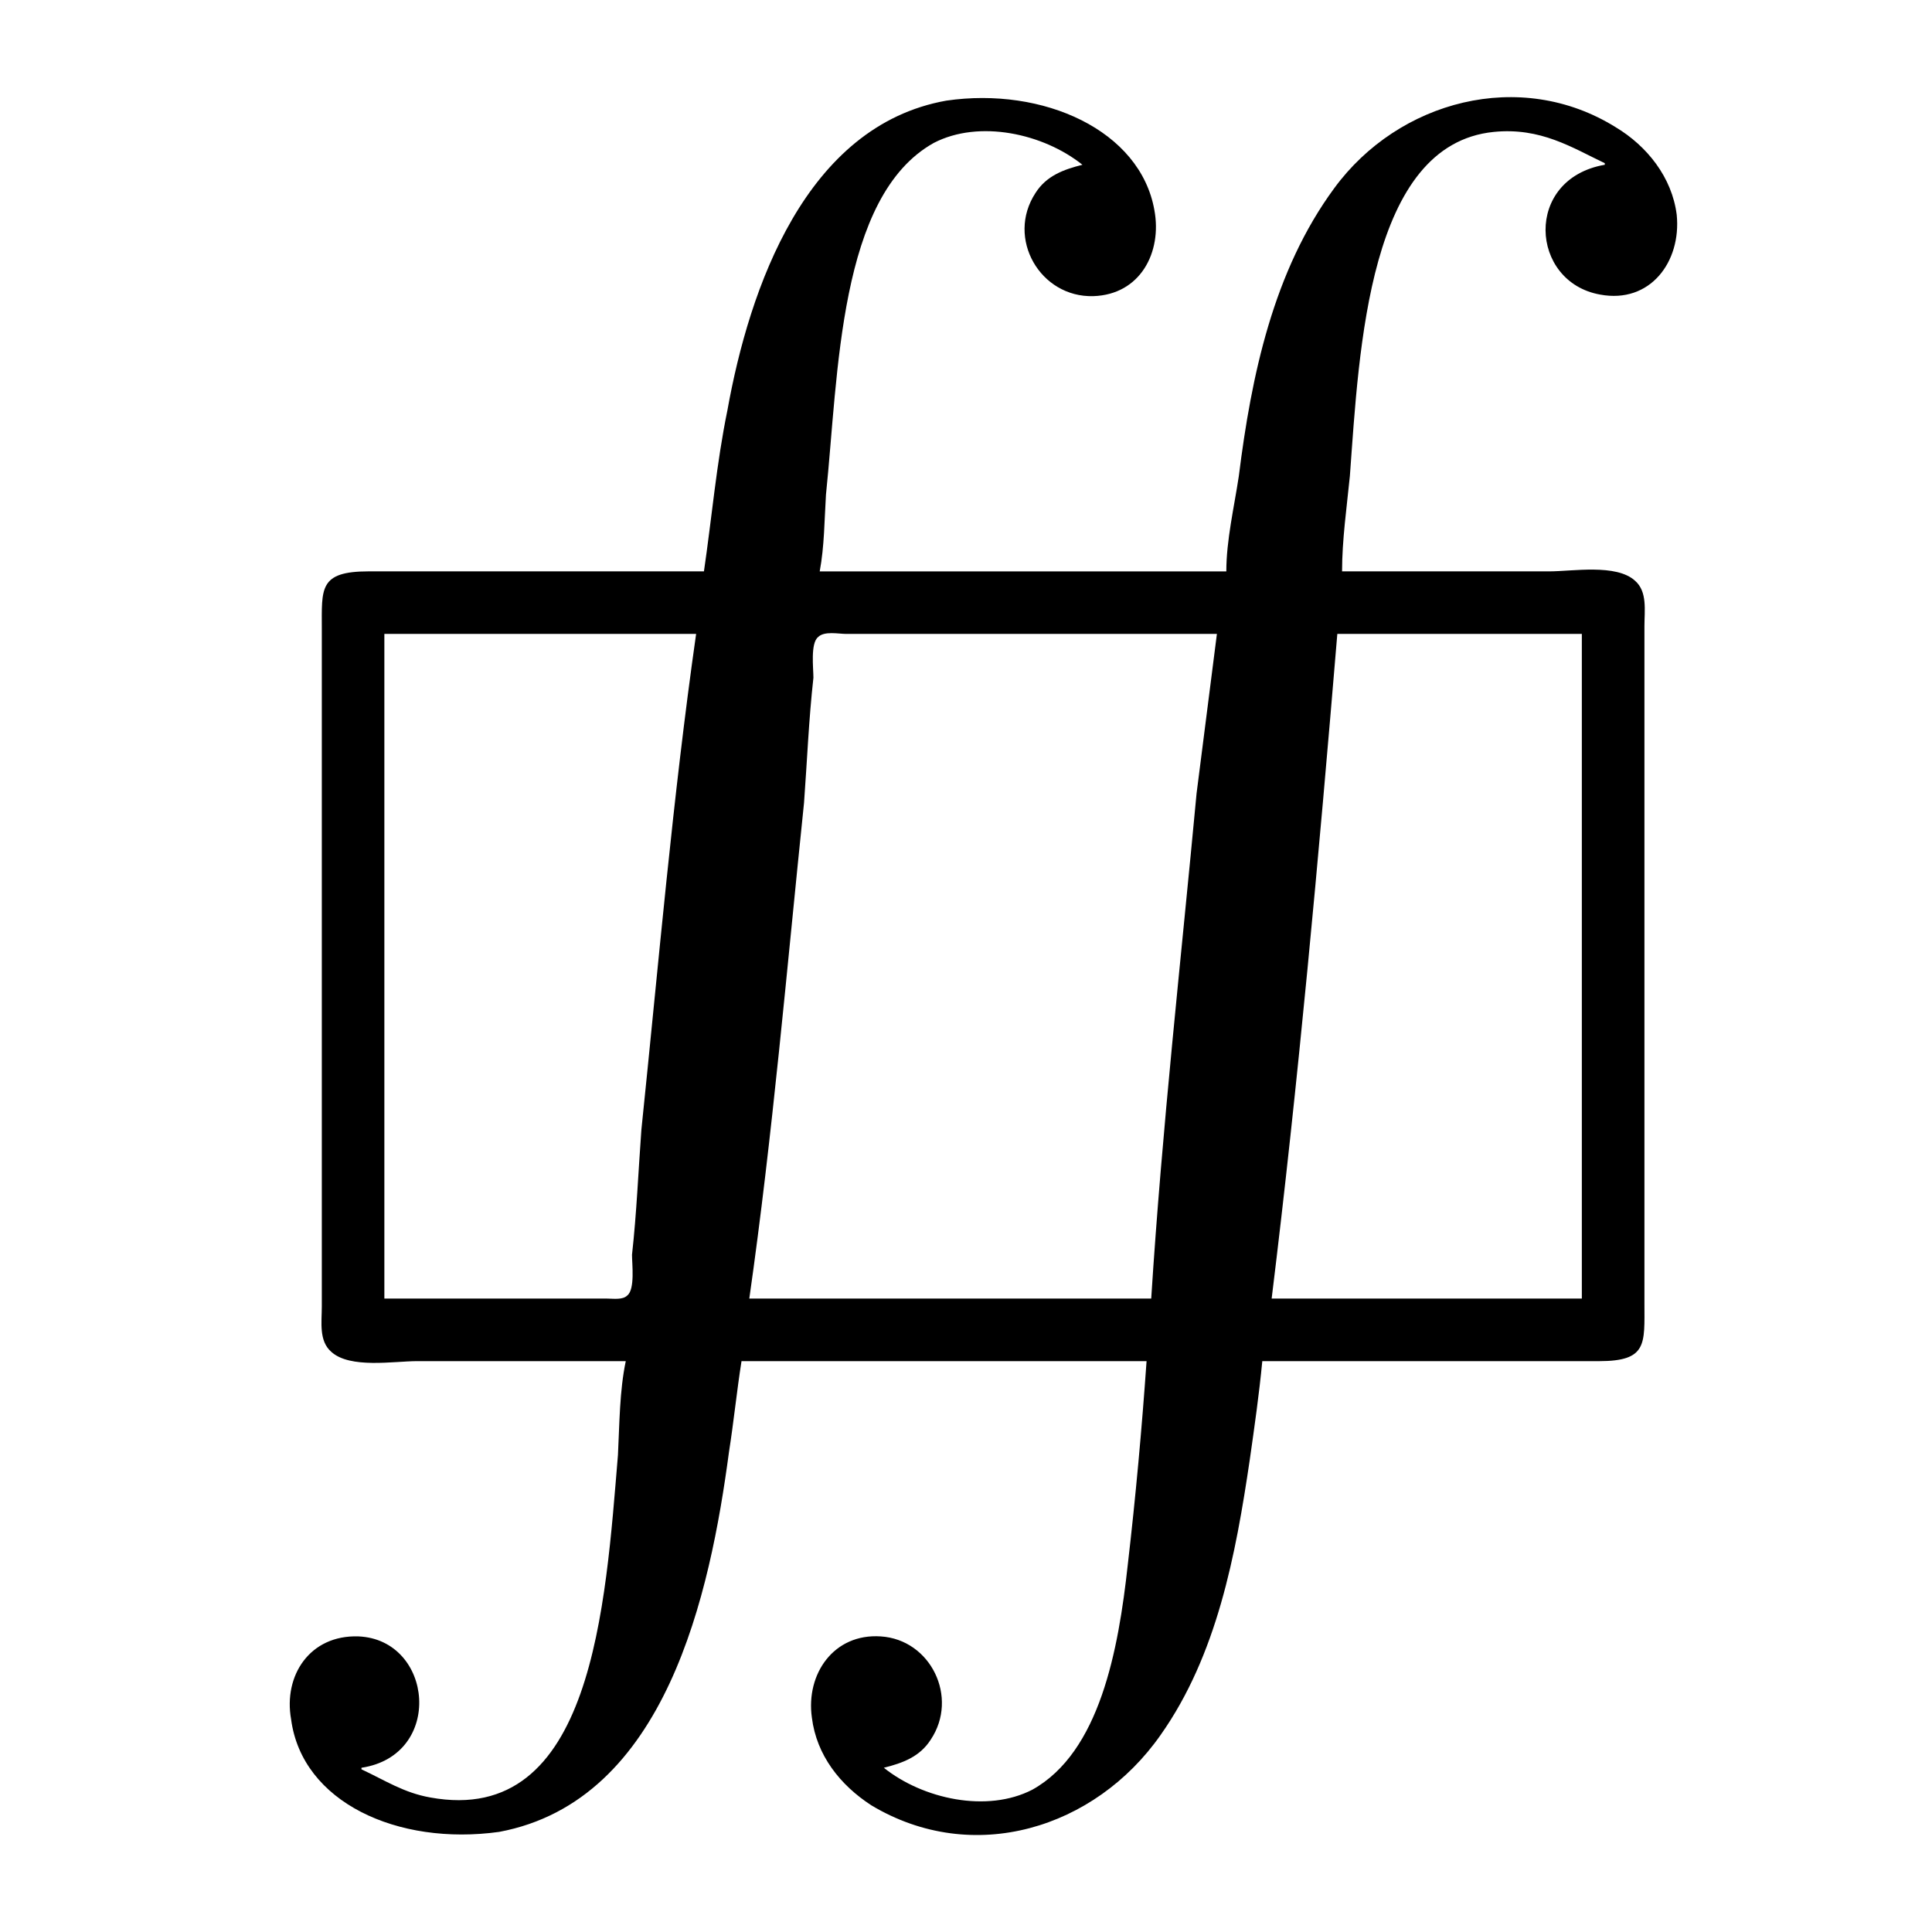 <?xml version="1.0" encoding="UTF-8" standalone="no"?>
<svg
   xmlns:dc="http://purl.org/dc/elements/1.1/"
   xmlns:cc="http://creativecommons.org/ns#"
   xmlns:rdf="http://www.w3.org/1999/02/22-rdf-syntax-ns#"
   xmlns:svg="http://www.w3.org/2000/svg"
   xmlns="http://www.w3.org/2000/svg"
   version="1.0"
   width="128"
   height="128"
   id="svg2">
  <defs
     id="defs4" />
  <path
     id="g0-17"
     d="m 46.638,37.854 -22.209,0 c -3.316,0 -3.108,1.14 -3.108,3.834 l 0,44.864 c 0,1.036 -0.207,2.279 0.622,3.005 1.243,1.14 4.144,0.622 5.699,0.622 l 13.817,0 c -0.414,1.969 -0.414,4.145 -0.518,6.217 -0.829,9.947 -1.658,24.66 -12.434,22.691 -1.761,-0.311 -3.005,-1.14 -4.559,-1.865 l 0,-0.103 c 5.491,-0.829 4.766,-8.496 -0.207,-8.704 -3.212,-0.103 -4.973,2.591 -4.455,5.492 0.725,5.492 7.046,8.393 13.781,7.461 11.087,-2.072 13.988,-15.853 15.231,-25.178 0.311,-1.969 0.518,-4.041 0.829,-6.01 l 26.836,0 c -0.311,4.455 -0.725,9.014 -1.243,13.469 -0.622,5.699 -1.865,12.434 -6.32,14.92 -3.005,1.555 -7.253,0.622 -9.843,-1.45 1.243,-0.311 2.383,-0.726 3.108,-1.865 1.865,-2.797 0,-6.63 -3.316,-6.838 -3.108,-0.207 -4.973,2.487 -4.559,5.388 0.311,2.487 1.865,4.455 3.937,5.802 6.735,4.041 14.817,1.555 19.168,-4.662 3.73,-5.284 4.973,-11.915 5.906,-18.236 0.311,-2.176 0.622,-4.352 0.829,-6.528 l 22.313,0 c 3.212,0 3.005,-1.14 3.005,-3.834 l 0,-44.864 c 0,-1.036 0.207,-2.279 -0.621,-3.005 -1.244,-1.14 -4.145,-0.622 -5.699,-0.622 l -13.713,0 c 0,-2.072 0.311,-4.248 0.518,-6.32 0.622,-8.496 1.243,-21.966 9.532,-22.795 3.108,-0.311 5.181,1.036 7.356,2.072 l 0,0.104 c -5.388,0.933 -4.973,7.771 -0.311,8.6 3.316,0.622 5.388,-2.176 5.077,-5.284 -0.312,-2.487 -1.969,-4.559 -4.041,-5.802 -6.32,-3.937 -14.402,-1.761 -18.65,4.041 -4.041,5.491 -5.491,12.434 -6.32,19.065 -0.311,2.072 -0.829,4.248 -0.829,6.32 l -26.939,0 c 0.311,-1.658 0.311,-3.419 0.414,-5.077 0.829,-7.978 0.829,-19.79 7.149,-23.313 3.005,-1.554 7.253,-0.622 9.843,1.451 -1.243,0.311 -2.383,0.725 -3.108,1.865 -1.969,3.005 0.311,6.942 3.834,6.838 3.108,-0.103 4.559,-2.901 4.041,-5.699 C 75.546,8.636 69.122,5.734 62.698,6.667 53.373,8.325 49.643,19.1 48.193,27.182 47.467,30.705 47.156,34.331 46.638,37.854 Z m -0.518,4.145 c -1.554,10.879 -2.487,21.862 -3.626,32.845 -0.207,2.797 -0.311,5.491 -0.622,8.289 0,0.622 0.207,2.279 -0.311,2.694 -0.311,0.311 -0.932,0.207 -1.347,0.207 l -14.749,0 0,-44.035 z m 34.503,0 -1.347,10.568 c -1.036,11.087 -2.279,22.07 -3.005,33.467 l -26.628,0 c 1.554,-10.879 2.487,-21.862 3.626,-32.845 0.207,-2.798 0.311,-5.491 0.622,-8.289 0,-0.622 -0.207,-2.279 0.311,-2.694 0.414,-0.414 1.347,-0.207 1.865,-0.207 z m 24.178,0 0,44.035 -20.551,0 C 86.011,71.736 87.358,56.919 88.601,41.999 Z" />
</svg>
